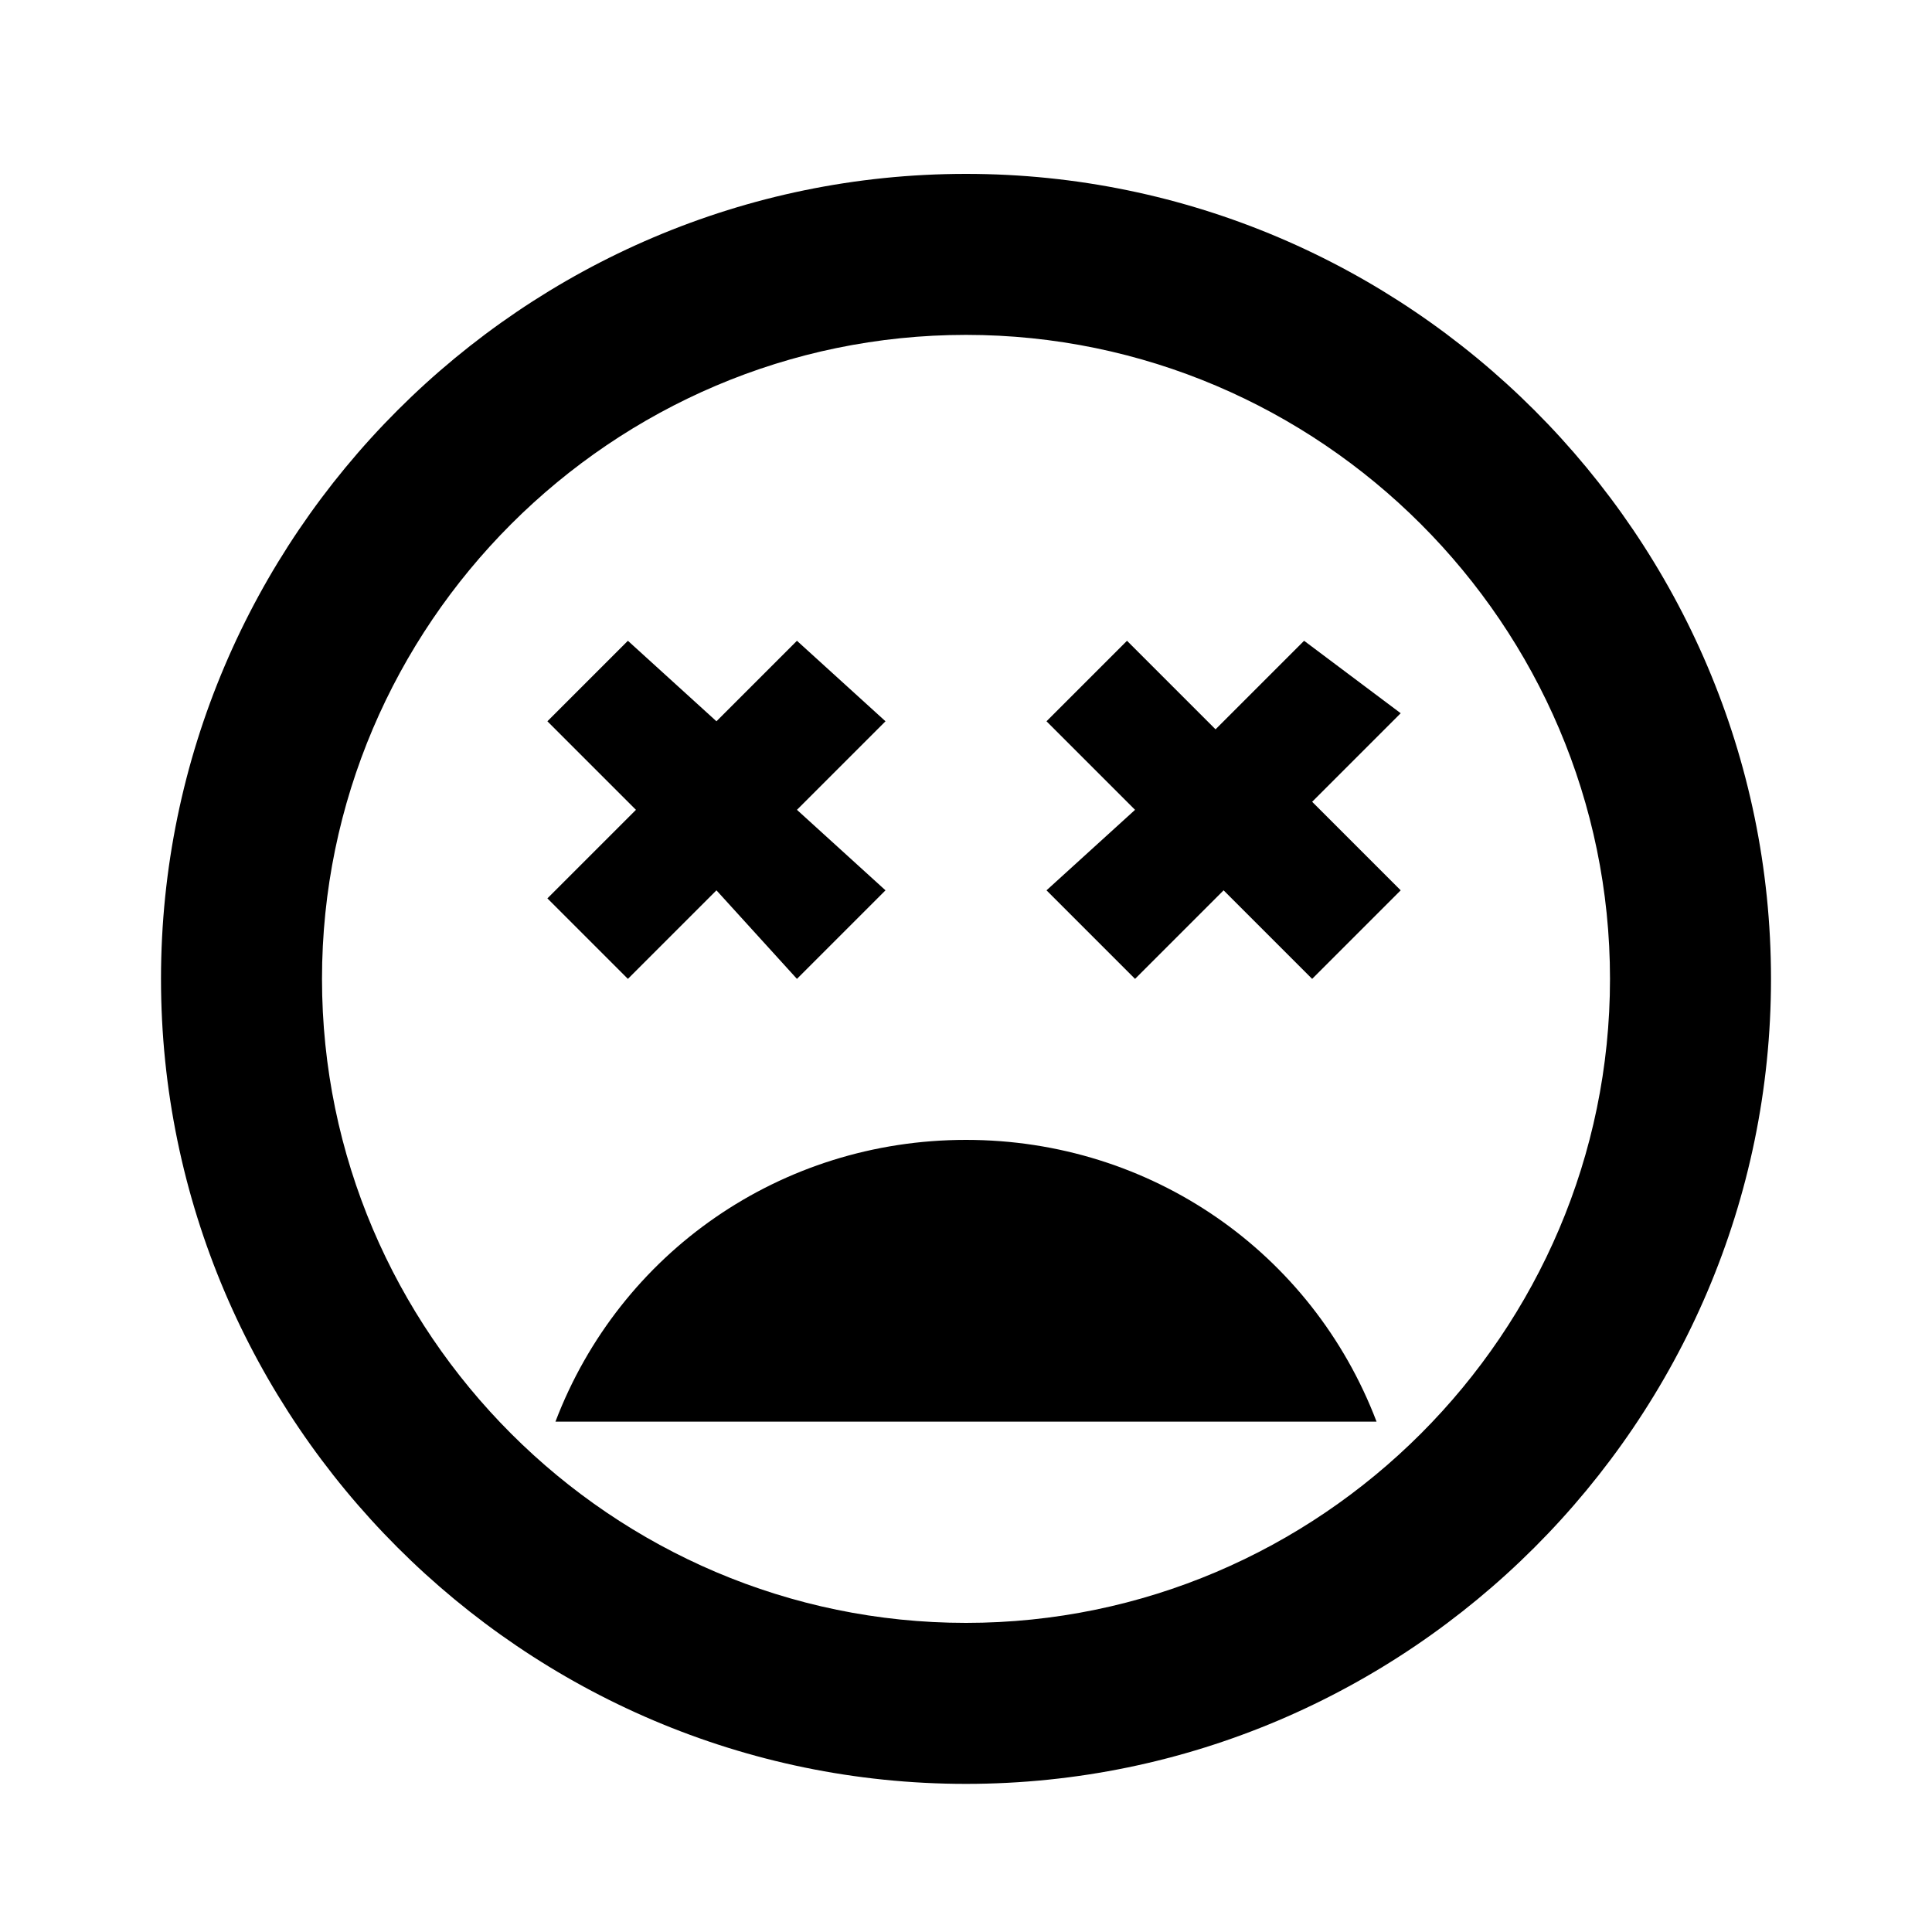 <svg xmlns="http://www.w3.org/2000/svg" viewBox="0 0 1024 1024"><path d="M512 92.16c-234.667 0-426.667 192-426.667 426.667s192 426.667 426.667 426.667 426.667-192 426.667-426.667S746.667 92.16 512 92.16zm0 768c-187.733 0-341.333-153.6-341.333-341.333S324.267 177.494 512 177.494c187.733 0 341.333 153.6 341.333 341.333 0 187.733-153.6 341.333-341.333 341.333zm179.2-520.533l-46.933 46.933-46.933-46.933-42.667 42.667 46.933 46.933-46.933 42.667 46.933 46.933 46.933-46.933 46.933 46.933 46.933-46.933-46.933-46.933 46.933-46.933-51.2-38.4zm-358.4 179.2l46.933-46.933 42.667 46.933 46.933-46.933-46.933-42.667 46.933-46.933-46.933-42.667-42.667 42.667-46.933-42.667-42.667 42.667 46.933 46.933-46.933 46.933 42.667 42.667zM512 604.16c-98.133 0-183.467 59.733-217.6 149.333h435.2C695.467 663.893 610.133 604.16 512 604.16z"/></svg>
